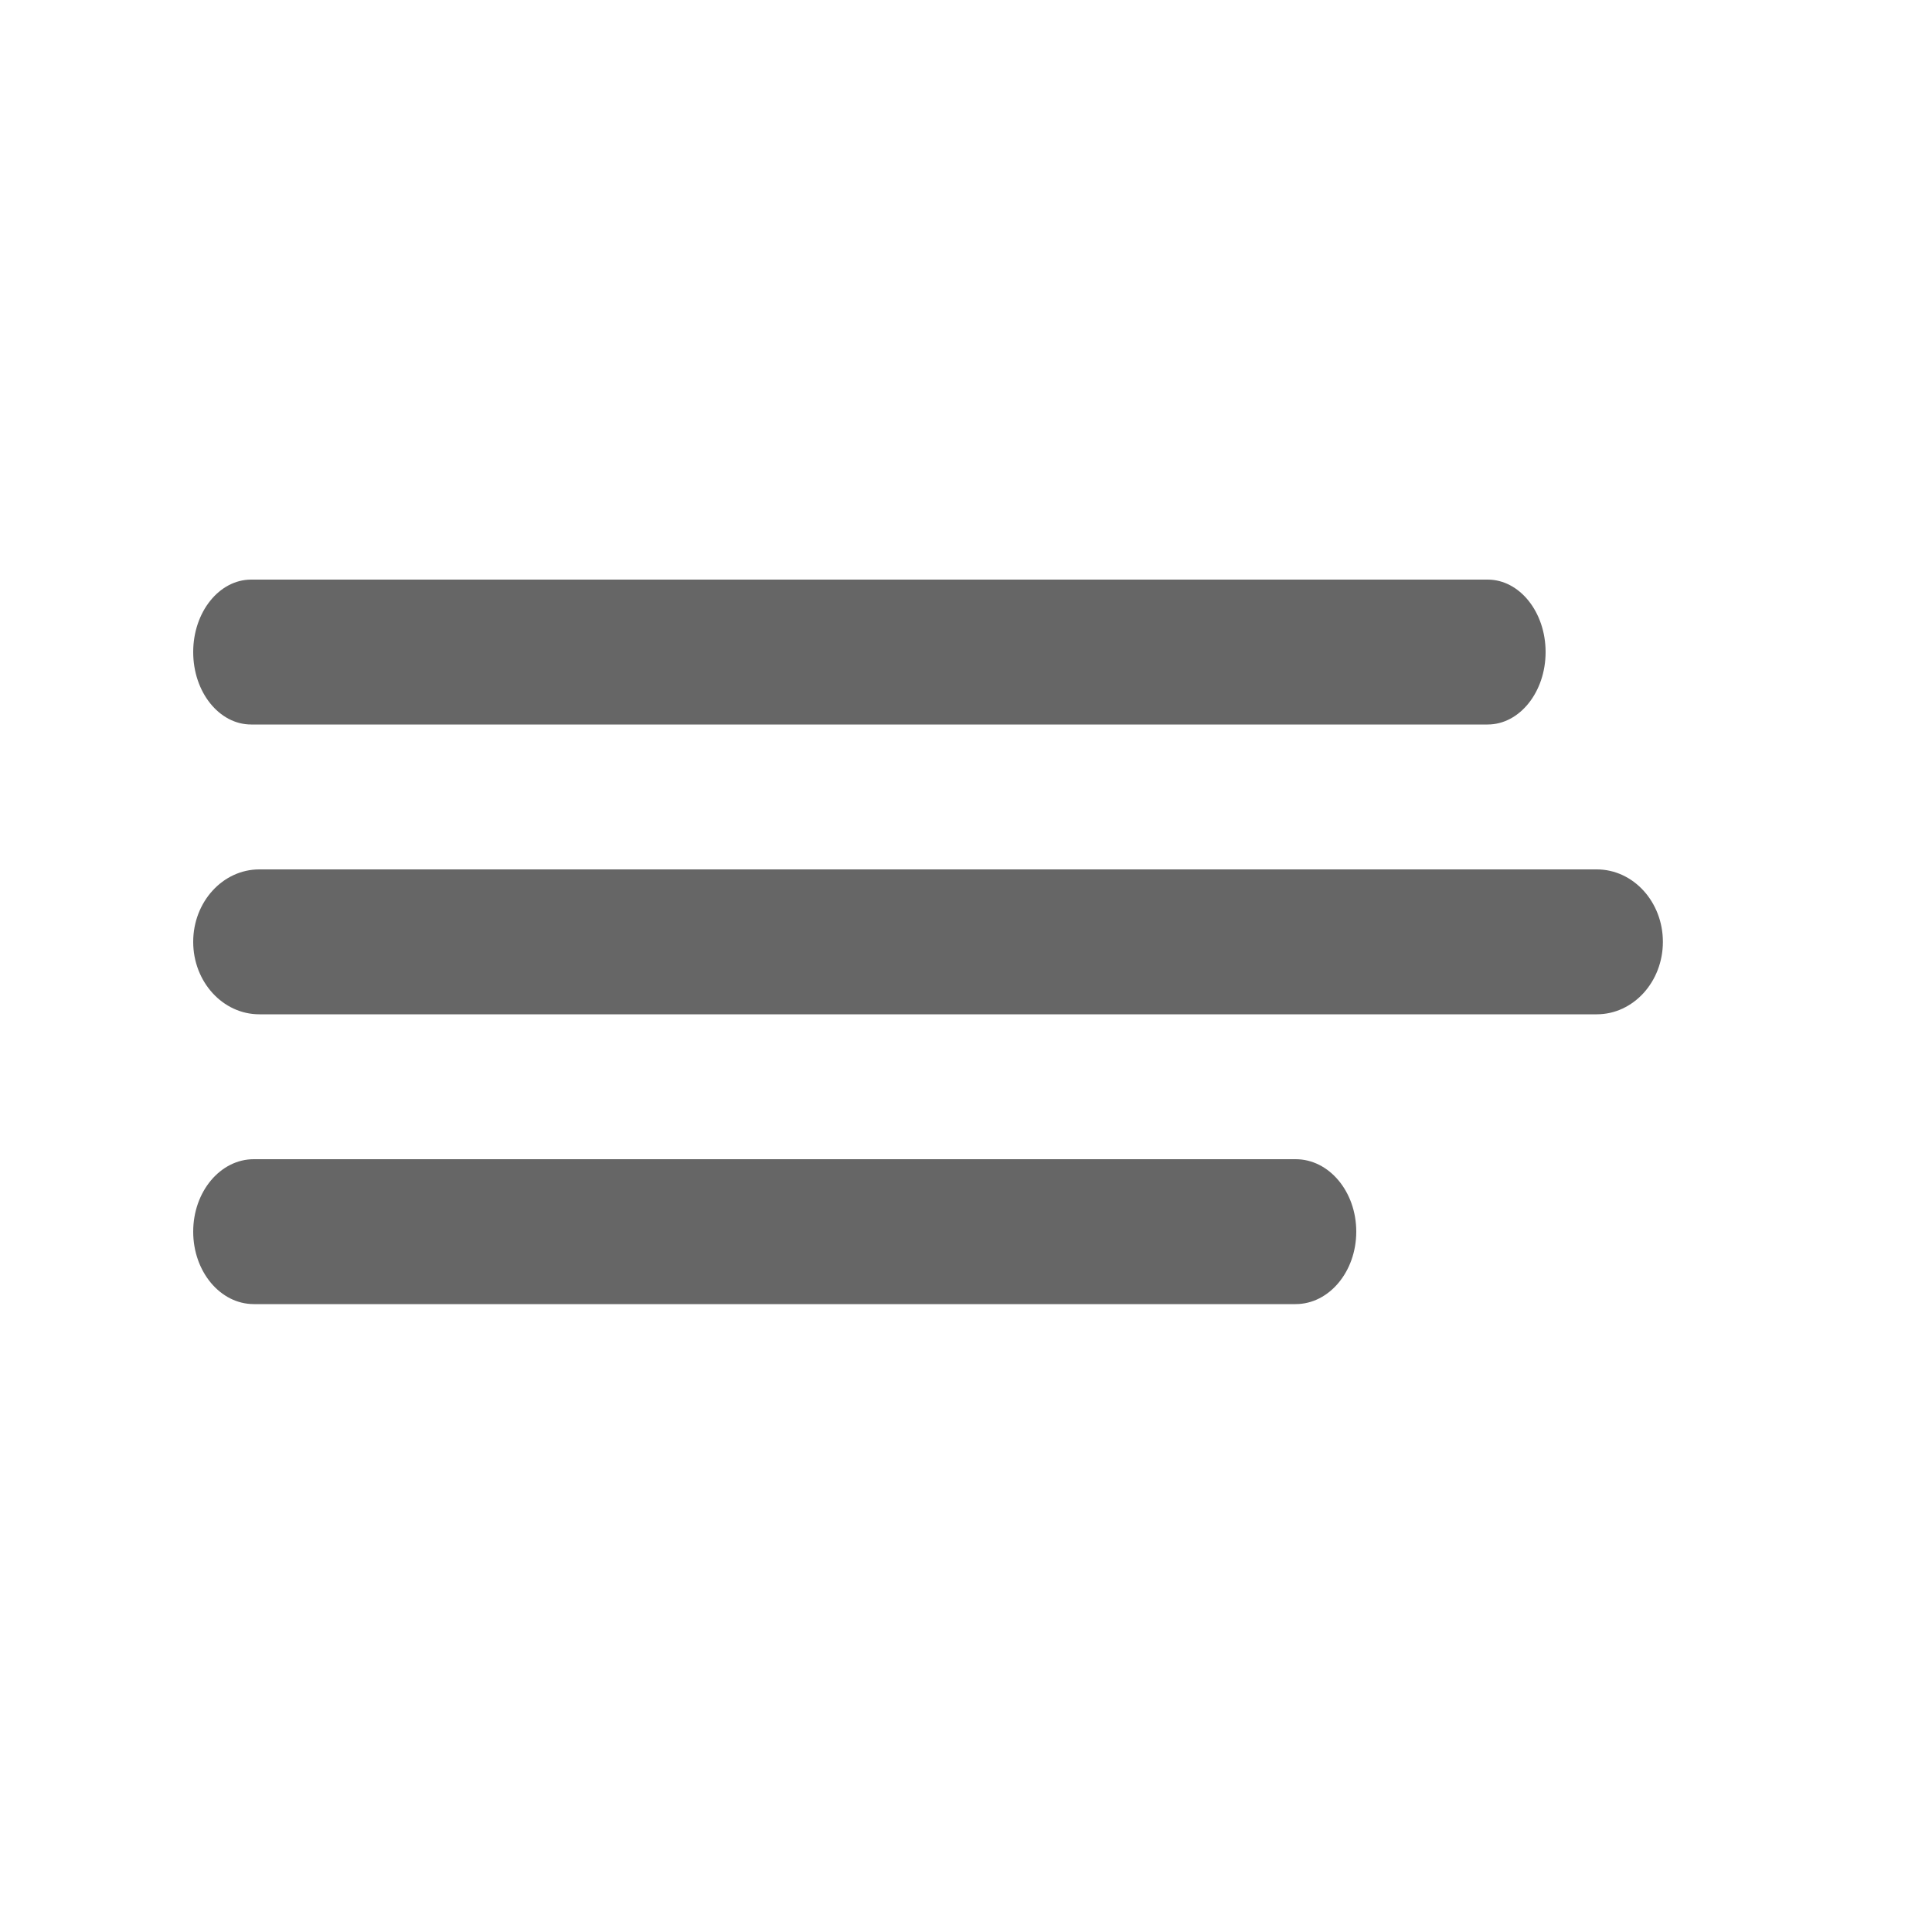 <?xml version="1.0" encoding="utf-8"?>
<!-- Generator: Adobe Illustrator 23.0.0, SVG Export Plug-In . SVG Version: 6.00 Build 0)  -->
<svg version="1.1" id="Layer_1" xmlns="http://www.w3.org/2000/svg" xmlns:xlink="http://www.w3.org/1999/xlink" x="0px" y="0px"
	 viewBox="0 0 24 24" style="enable-background:new 0 0 24 24;" xml:space="preserve">
<style type="text/css">
	.st0{fill:#666666;}
</style>
<path class="st0" d="M18.48,9H3.12C2.722,9,2.4,8.597,2.4,8.1c0-0.497,0.323-0.9,0.72-0.9h15.36c0.397,0,0.72,0.403,0.72,0.9
	C19.2,8.597,18.877,9,18.48,9z"/>
<path class="st0" d="M19.836,12.6H3.221c-0.453,0-0.821-0.403-0.821-0.9c0-0.497,0.368-0.9,0.821-0.9h16.614
	c0.454,0,0.822,0.403,0.822,0.9C20.657,12.197,20.289,12.6,19.836,12.6z"/>
<path class="st0" d="M16.095,16.2H3.153c-0.416,0-0.753-0.403-0.753-0.9c0-0.497,0.337-0.9,0.753-0.9h12.942
	c0.416,0,0.753,0.403,0.753,0.9C16.848,15.797,16.51,16.2,16.095,16.2z"/>
</svg>
